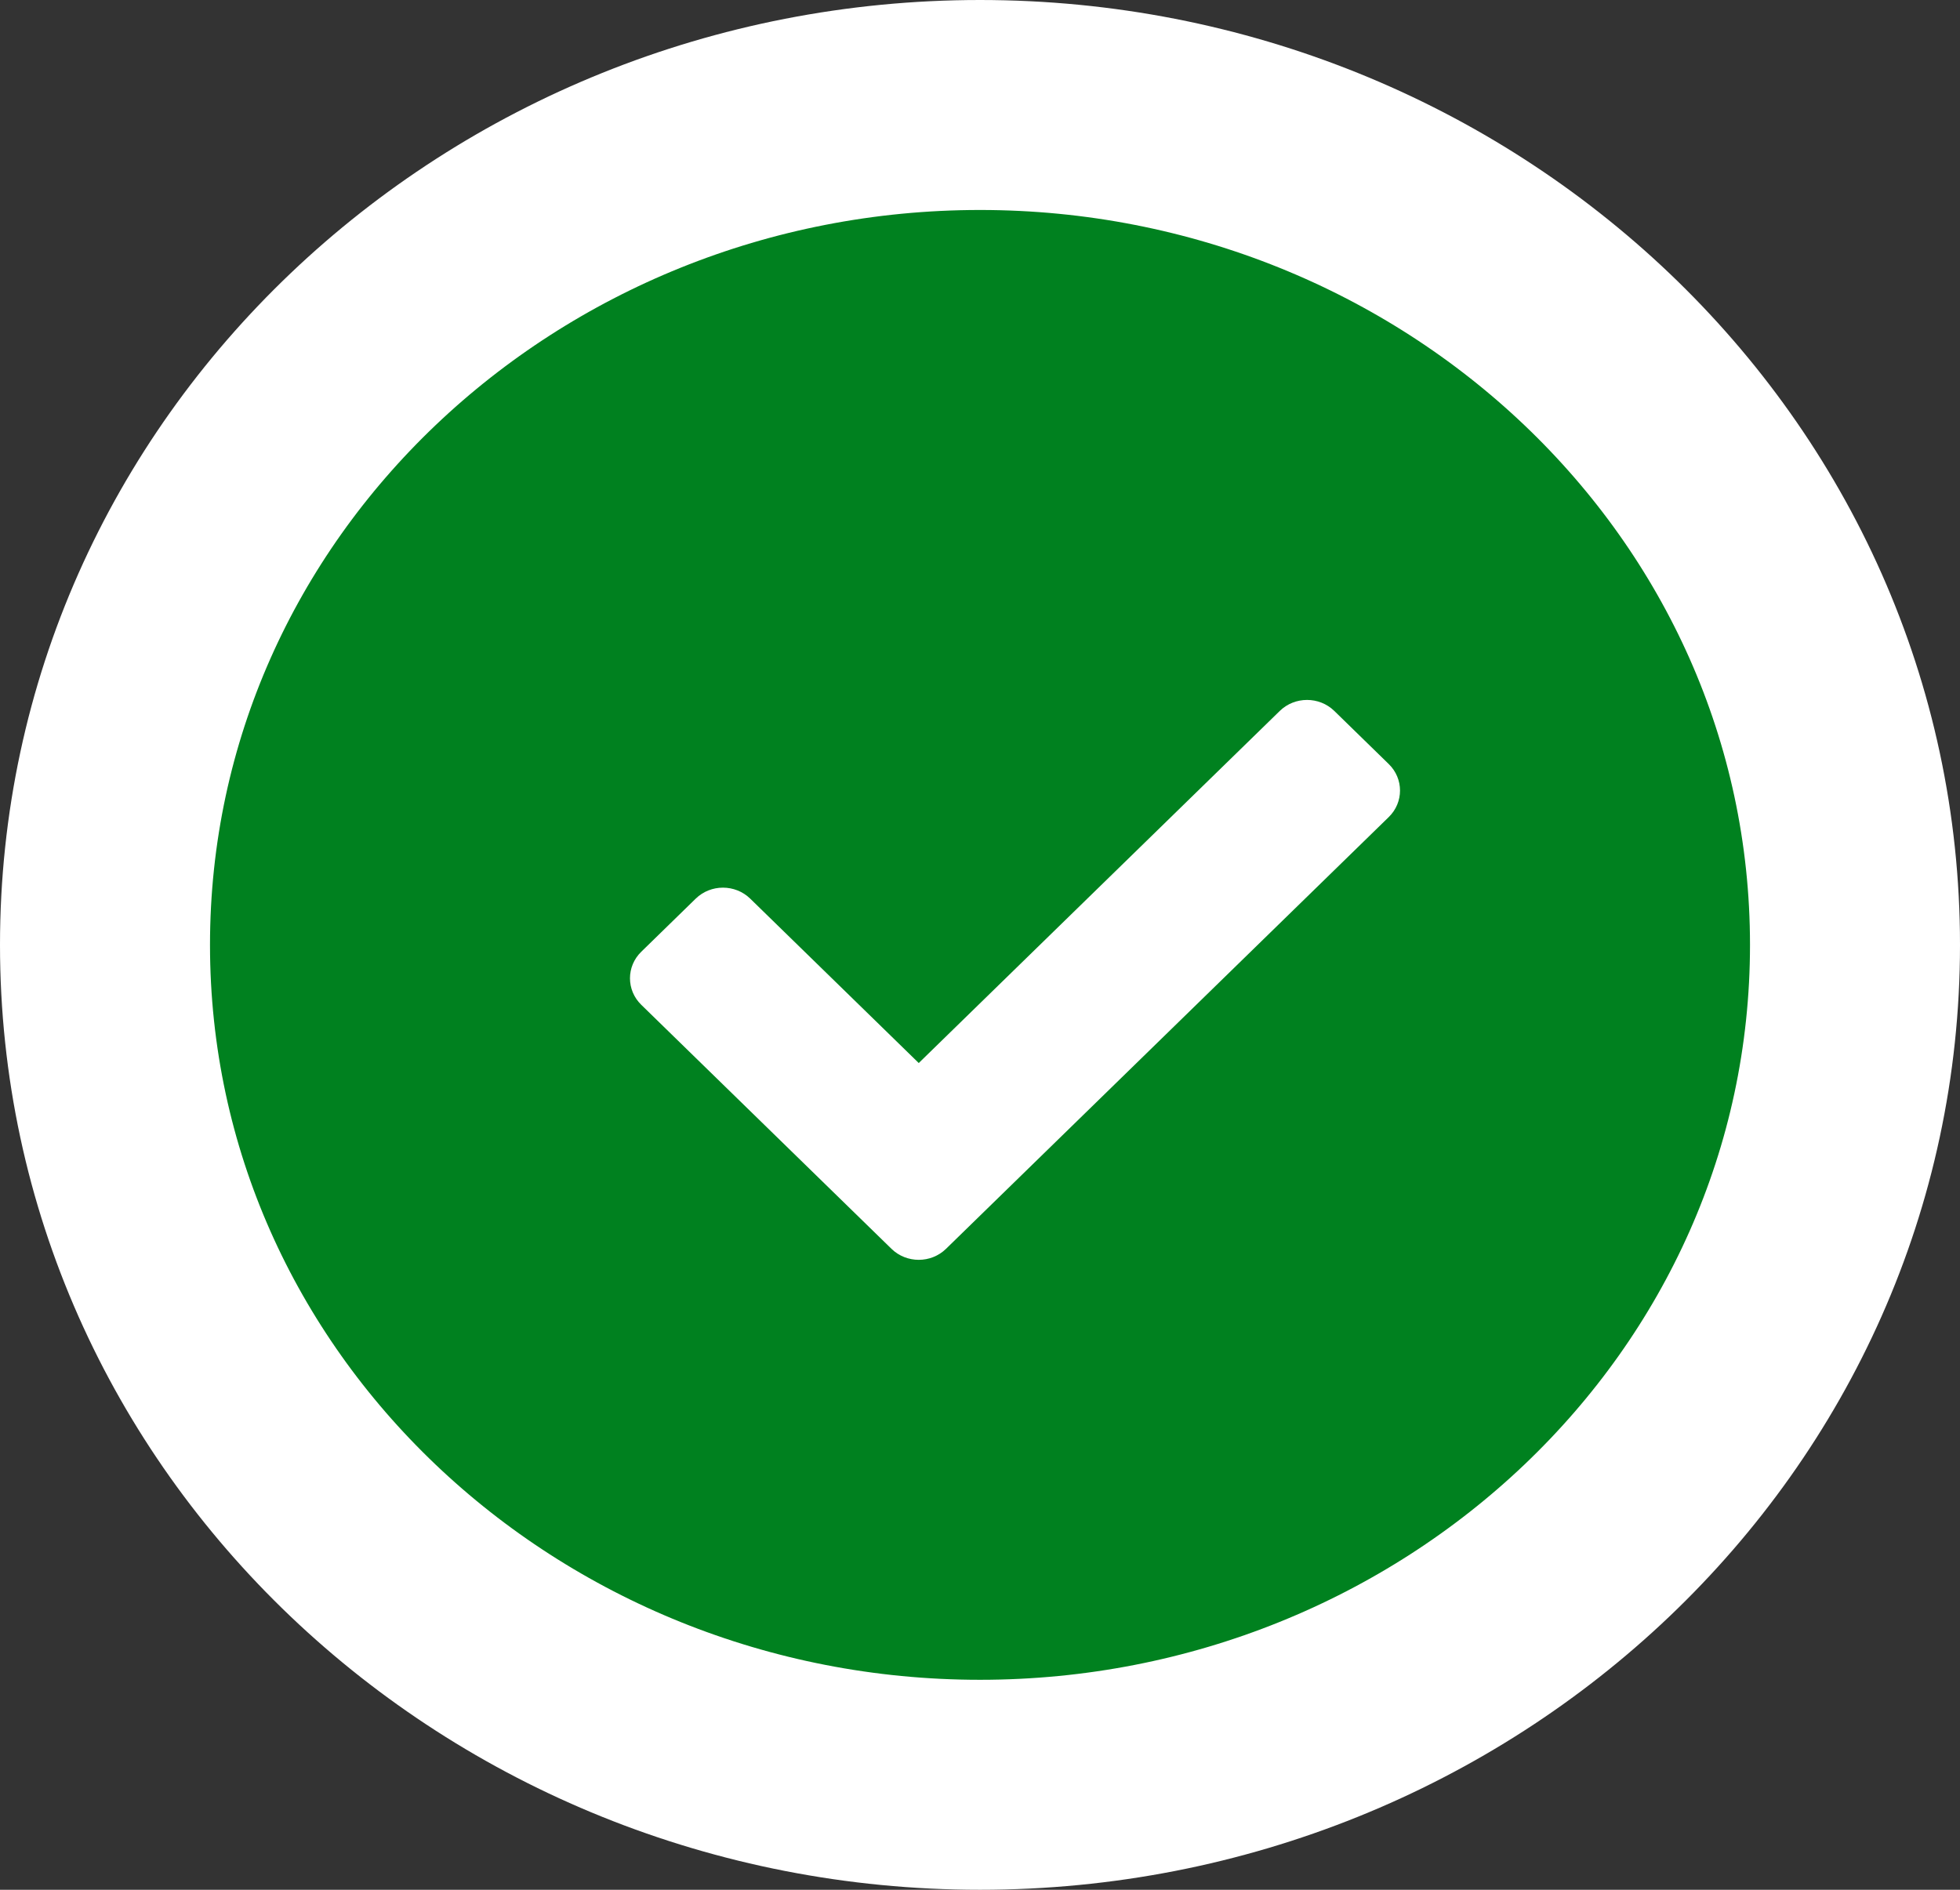 <svg width="28" height="27" viewBox="0 0 28 27" fill="none" xmlns="http://www.w3.org/2000/svg">
<rect x="0" y="0" width="28" height="27" fill="#333333" stroke="none"/>
<path d="M14 25.5C20.837 25.5 26.5 20.192 26.5 13.5C26.5 6.808 20.837 1.5 14 1.5C7.163 1.5 1.5 6.808 1.5 13.5C1.5 20.192 7.163 25.5 14 25.5Z" fill="#00811F" stroke="white" stroke-width="3"/>
<path d="M12.736 17.843L9.161 14.356C8.946 14.147 8.946 13.807 9.161 13.598L9.939 12.839C10.154 12.63 10.502 12.63 10.717 12.839L13.125 15.188L18.283 10.157C18.498 9.948 18.846 9.948 19.061 10.157L19.839 10.916C20.054 11.125 20.054 11.465 19.839 11.674L13.514 17.843C13.299 18.052 12.951 18.052 12.736 17.843Z" fill="white"/>
</svg>
